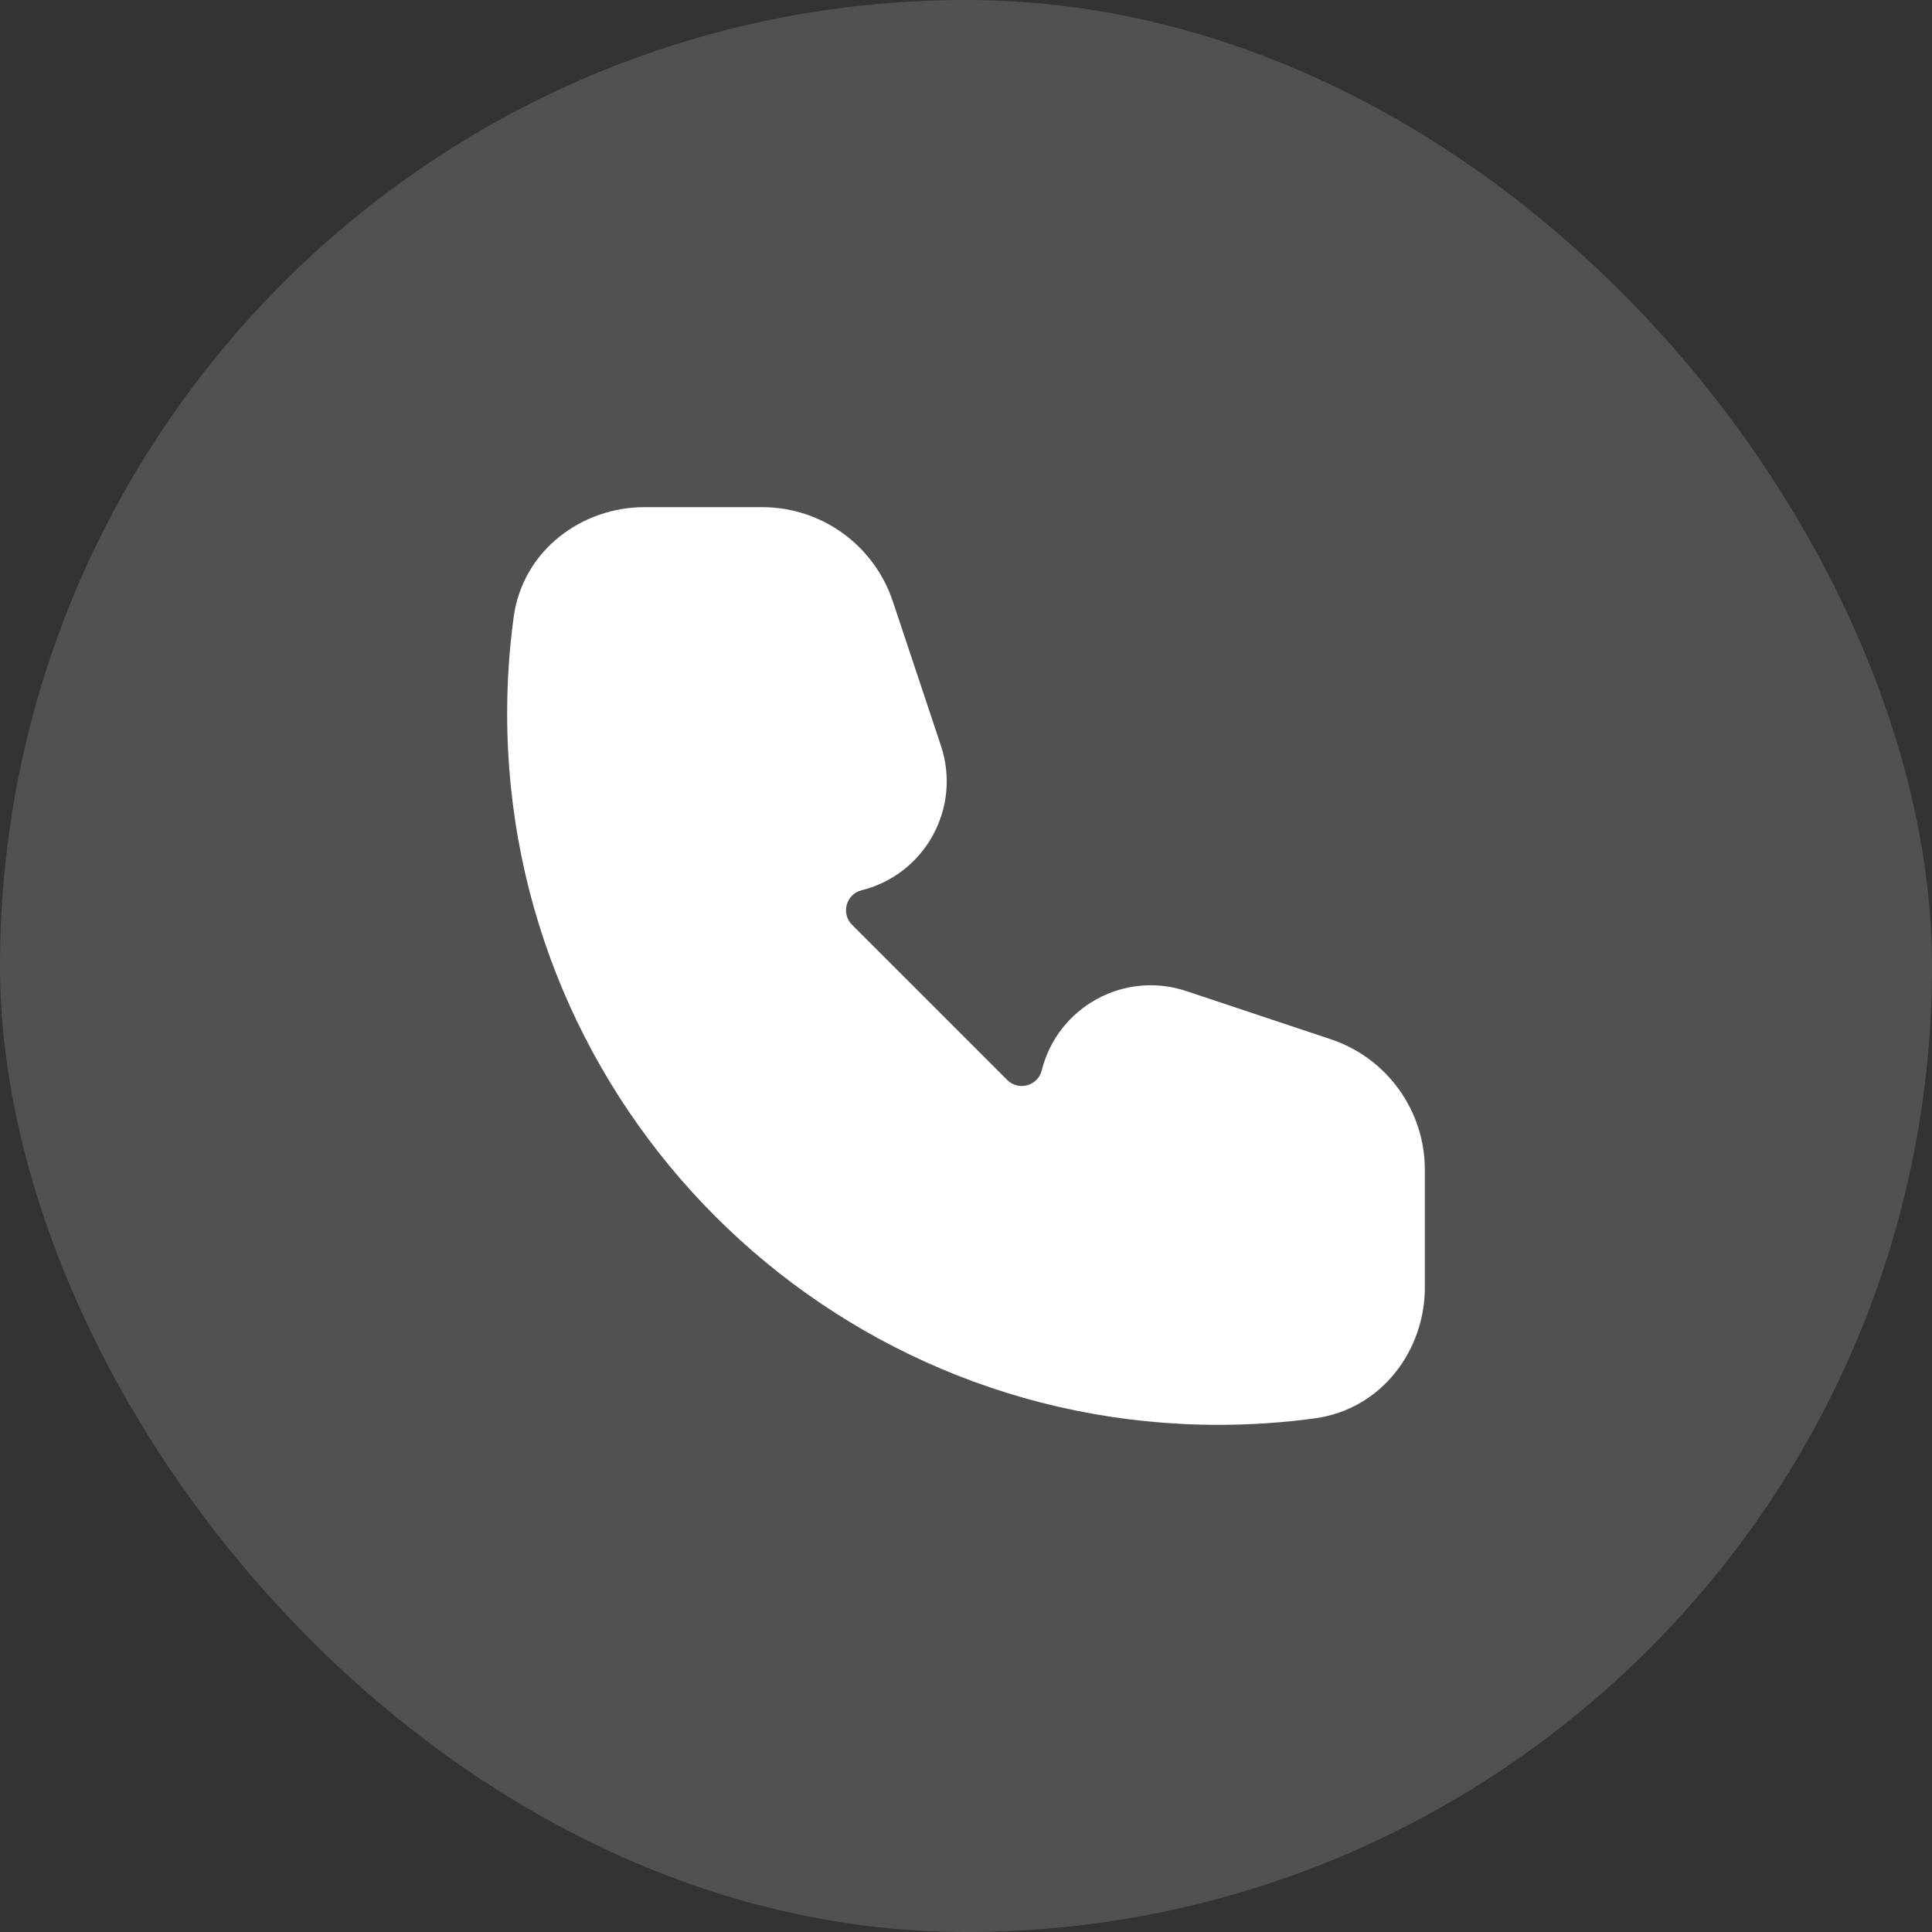 <svg width="40" height="40" viewBox="0 0 40 40" fill="none" xmlns="http://www.w3.org/2000/svg">
<rect x="0" y="0" width="40" height="40" fill="#333333" stroke="none"/>
<rect width="40" height="40" rx="20" fill="white" fill-opacity="0.15"/>
<path fill-rule="evenodd" clip-rule="evenodd" d="M10.634 12.782C10.823 11.383 12.058 10.5 13.341 10.5H15.781C17.007 10.5 18.096 11.285 18.484 12.449L19.481 15.44C19.91 16.725 19.153 18.103 17.839 18.432C17.517 18.512 17.406 18.913 17.641 19.147L20.853 22.359C21.087 22.594 21.488 22.483 21.568 22.161C21.897 20.847 23.275 20.09 24.56 20.519L27.551 21.516C28.715 21.904 29.5 22.993 29.5 24.219V26.66C29.5 27.942 28.617 29.177 27.218 29.366C26.566 29.454 25.901 29.5 25.225 29.5C17.093 29.5 10.5 22.907 10.5 14.775C10.5 14.1 10.546 13.434 10.634 12.782Z" fill="white"/>
</svg>
